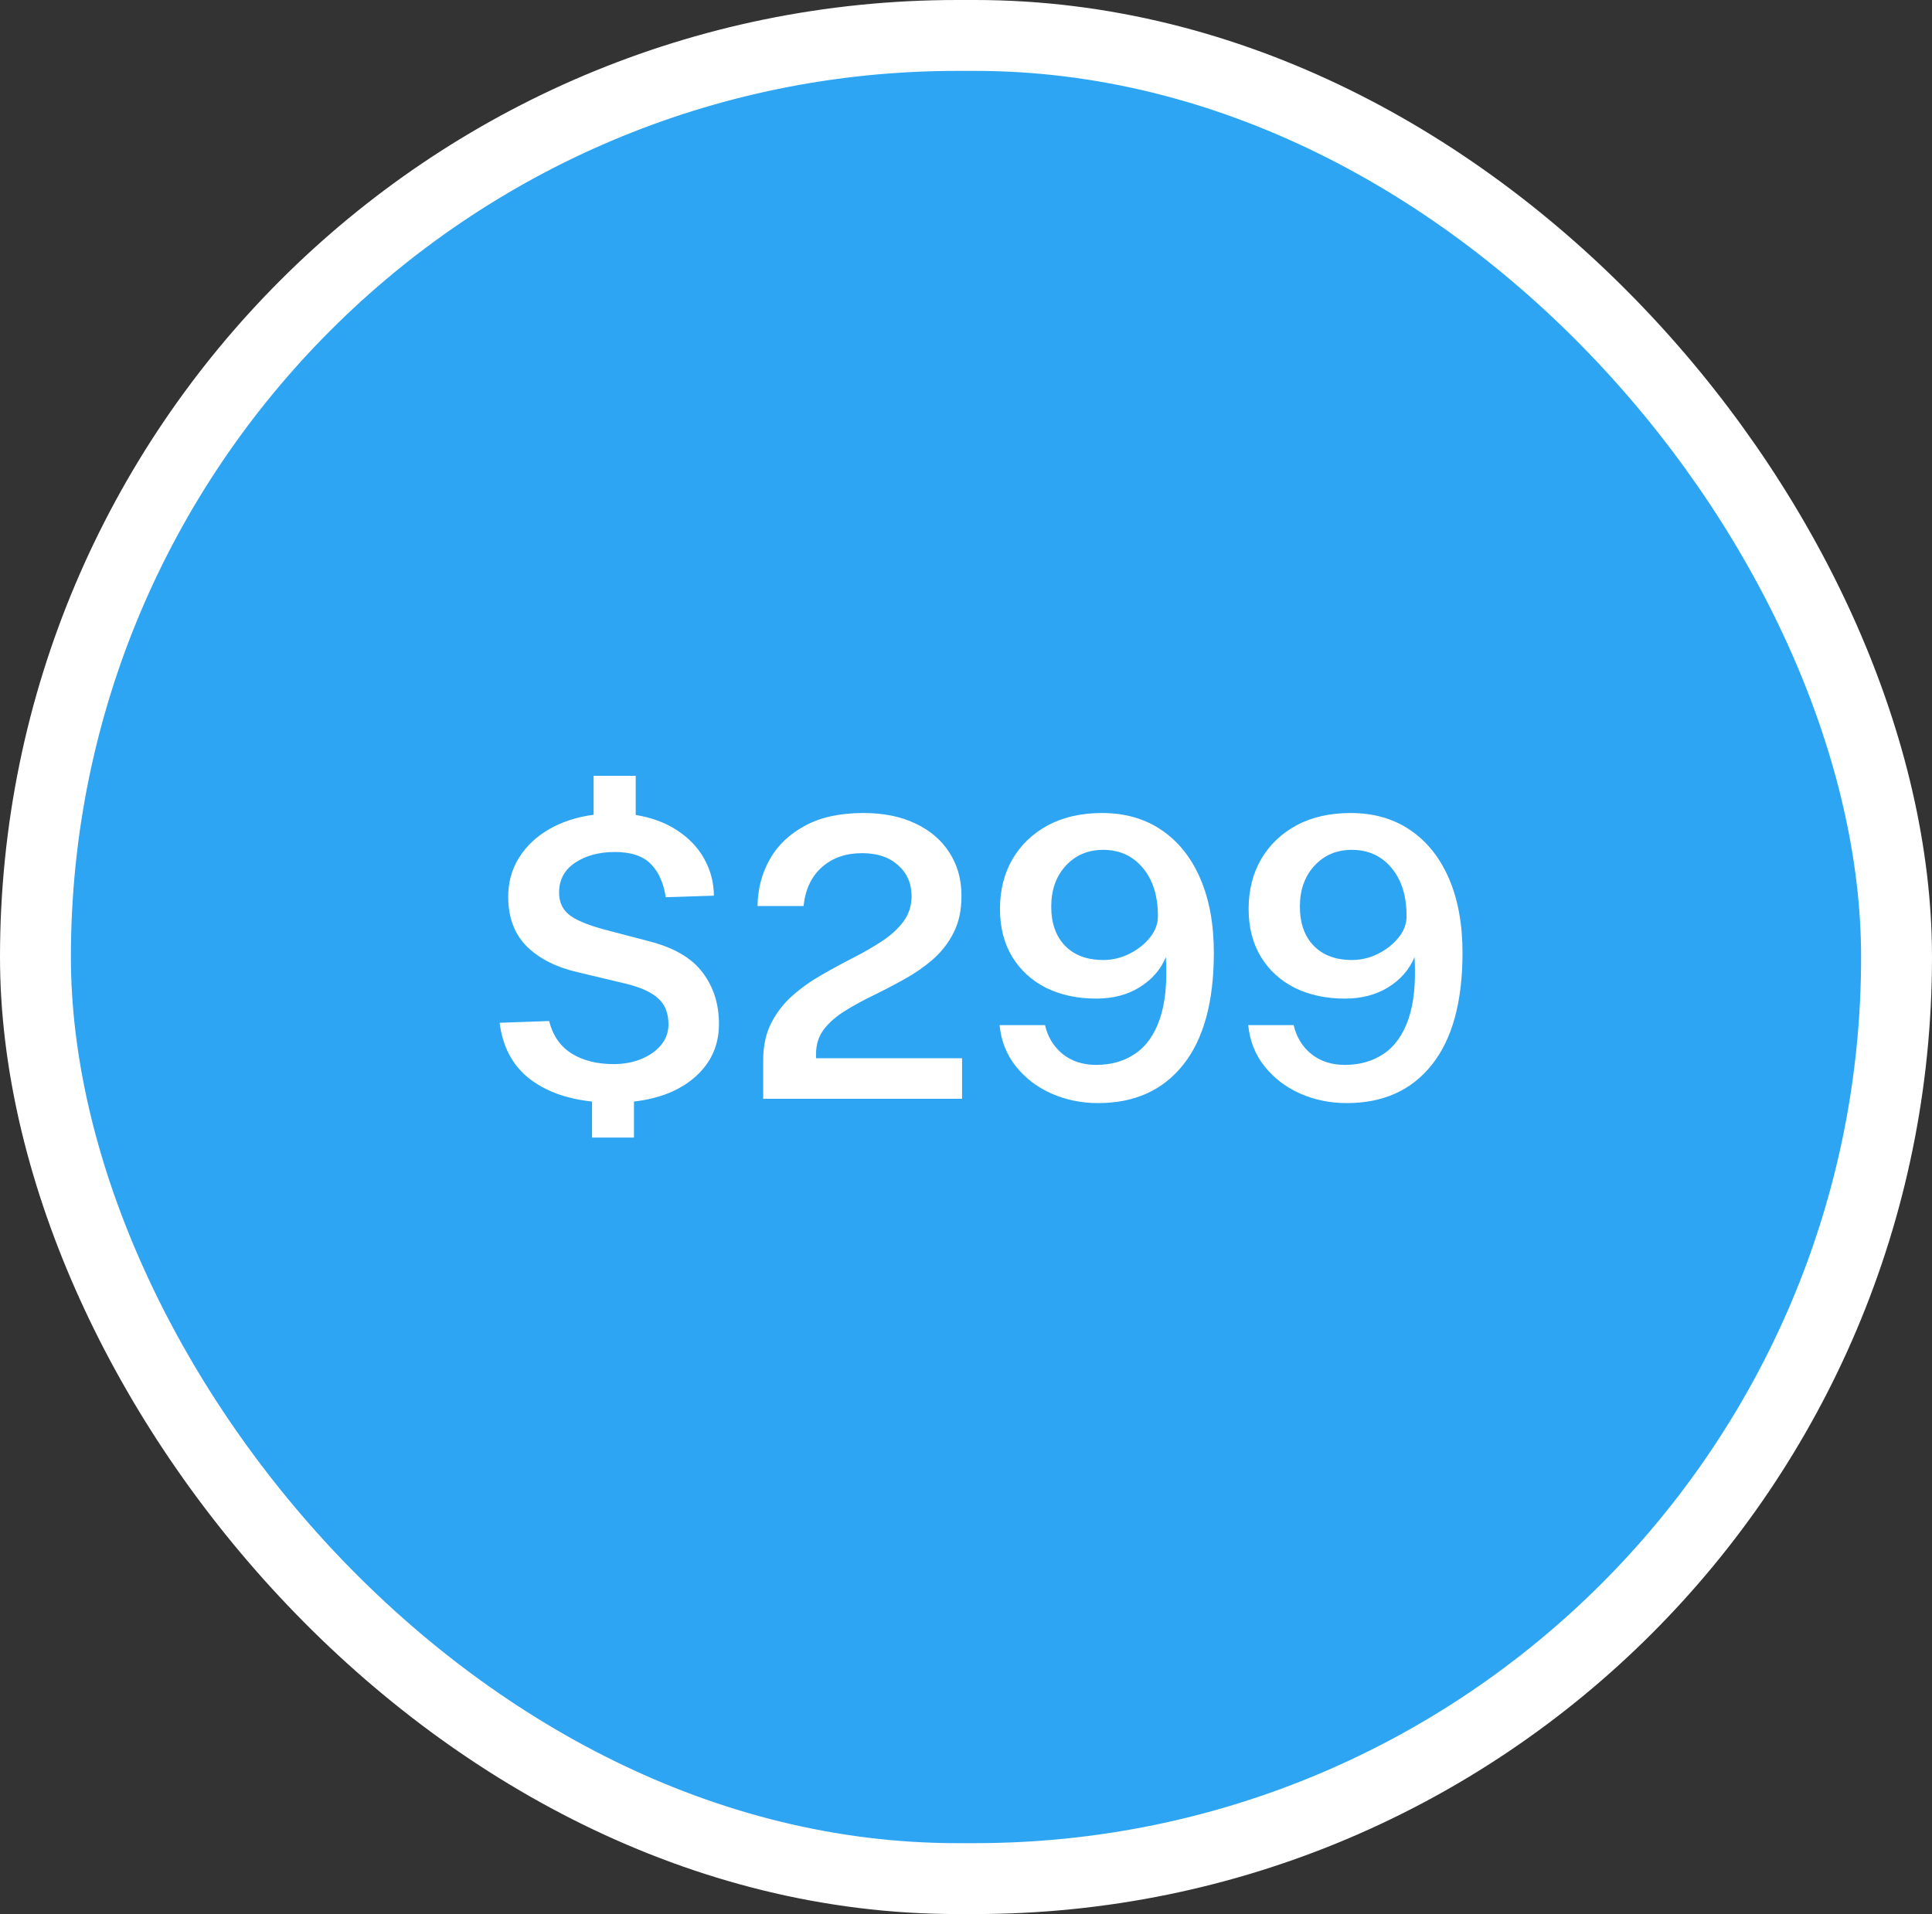 <svg width="109" height="108" viewBox="0 0 109 108" fill="none" xmlns="http://www.w3.org/2000/svg">
<rect x="0" y="0" width="109" height="108" fill="#333333" stroke="none"/>
<rect x="2" y="2" width="105" height="104" rx="52" fill="#2DA5F3"/>
<rect x="2" y="2" width="105" height="104" rx="52" stroke="white" stroke-width="4"/>
<path d="M33.49 43.773H35.866V45.984C36.775 46.131 37.56 46.424 38.22 46.864C38.88 47.297 39.386 47.832 39.738 48.47C40.09 49.108 40.27 49.797 40.277 50.538L37.56 50.626C37.435 49.812 37.153 49.185 36.713 48.745C36.273 48.298 35.598 48.074 34.689 48.074C33.802 48.074 33.054 48.276 32.445 48.679C31.844 49.082 31.543 49.643 31.543 50.362C31.543 50.875 31.719 51.282 32.071 51.583C32.423 51.884 33.076 52.166 34.029 52.43L36.625 53.112C38.026 53.471 39.03 54.058 39.639 54.872C40.255 55.686 40.563 56.654 40.563 57.776C40.563 58.957 40.13 59.939 39.265 60.724C38.4 61.509 37.234 61.985 35.767 62.154V64.189H33.402V62.154C31.935 62 30.74 61.556 29.816 60.823C28.899 60.082 28.357 59.045 28.188 57.71L30.982 57.611C31.18 58.418 31.598 59.026 32.236 59.437C32.881 59.84 33.677 60.042 34.623 60.042C35.188 60.042 35.705 59.947 36.174 59.756C36.643 59.565 37.017 59.301 37.296 58.964C37.575 58.627 37.714 58.238 37.714 57.798C37.714 57.16 37.516 56.669 37.12 56.324C36.731 55.972 36.119 55.697 35.283 55.499L32.61 54.861C31.415 54.59 30.461 54.113 29.75 53.431C29.046 52.742 28.687 51.818 28.672 50.659C28.665 49.808 28.866 49.057 29.277 48.404C29.688 47.744 30.256 47.205 30.982 46.787C31.708 46.369 32.544 46.098 33.49 45.973V43.773ZM43.058 62V59.833C43.058 59.019 43.208 58.319 43.509 57.732C43.809 57.138 44.209 56.621 44.708 56.181C45.206 55.741 45.753 55.352 46.347 55.015C46.941 54.67 47.535 54.348 48.129 54.047C48.73 53.739 49.276 53.424 49.768 53.101C50.266 52.771 50.666 52.404 50.967 52.001C51.275 51.59 51.429 51.11 51.429 50.56C51.429 49.849 51.176 49.269 50.67 48.822C50.171 48.367 49.493 48.14 48.635 48.14C47.725 48.14 46.974 48.4 46.38 48.921C45.786 49.442 45.437 50.175 45.335 51.121H42.739C42.753 50.153 42.984 49.273 43.432 48.481C43.879 47.689 44.543 47.058 45.423 46.589C46.303 46.112 47.399 45.874 48.712 45.874C49.848 45.874 50.827 46.072 51.649 46.468C52.477 46.857 53.115 47.403 53.563 48.107C54.017 48.804 54.245 49.618 54.245 50.549C54.245 51.363 54.094 52.06 53.794 52.639C53.5 53.218 53.108 53.721 52.617 54.146C52.133 54.564 51.597 54.934 51.011 55.257C50.431 55.58 49.848 55.884 49.262 56.17C48.682 56.449 48.147 56.742 47.656 57.05C47.172 57.351 46.779 57.695 46.479 58.084C46.185 58.473 46.039 58.938 46.039 59.481V59.712H54.278V62H43.058ZM61.949 62.242C61.01 62.242 60.134 62.062 59.32 61.703C58.513 61.344 57.846 60.834 57.318 60.174C56.79 59.514 56.482 58.737 56.394 57.842H58.957C59.111 58.509 59.441 59.052 59.947 59.47C60.46 59.881 61.095 60.086 61.85 60.086C62.693 60.086 63.423 59.877 64.039 59.459C64.662 59.041 65.128 58.385 65.436 57.49C65.744 56.595 65.858 55.433 65.777 54.003C65.484 54.707 64.989 55.275 64.292 55.708C63.603 56.133 62.789 56.346 61.85 56.346C60.787 56.346 59.844 56.144 59.023 55.741C58.209 55.33 57.571 54.747 57.109 53.992C56.647 53.229 56.416 52.327 56.416 51.286C56.416 50.23 56.651 49.295 57.12 48.481C57.597 47.667 58.264 47.029 59.122 46.567C59.987 46.105 61.003 45.874 62.169 45.874C63.467 45.874 64.585 46.193 65.524 46.831C66.47 47.469 67.2 48.378 67.713 49.559C68.226 50.74 68.483 52.14 68.483 53.761C68.483 56.526 67.907 58.63 66.756 60.075C65.612 61.52 64.01 62.242 61.949 62.242ZM62.246 54.168C62.759 54.168 63.251 54.051 63.72 53.816C64.189 53.581 64.574 53.277 64.875 52.903C65.176 52.529 65.326 52.133 65.326 51.715C65.333 50.571 65.051 49.658 64.479 48.976C63.914 48.294 63.166 47.953 62.235 47.953C61.384 47.953 60.684 48.25 60.134 48.844C59.584 49.438 59.309 50.208 59.309 51.154C59.309 52.093 59.569 52.83 60.09 53.365C60.611 53.9 61.329 54.168 62.246 54.168ZM75.978 62.242C75.04 62.242 74.163 62.062 73.349 61.703C72.543 61.344 71.875 60.834 71.347 60.174C70.819 59.514 70.511 58.737 70.423 57.842H72.986C73.14 58.509 73.47 59.052 73.976 59.47C74.49 59.881 75.124 60.086 75.879 60.086C76.722 60.086 77.452 59.877 78.068 59.459C78.692 59.041 79.157 58.385 79.465 57.49C79.773 56.595 79.887 55.433 79.806 54.003C79.513 54.707 79.018 55.275 78.321 55.708C77.632 56.133 76.818 56.346 75.879 56.346C74.816 56.346 73.874 56.144 73.052 55.741C72.238 55.33 71.6 54.747 71.138 53.992C70.676 53.229 70.445 52.327 70.445 51.286C70.445 50.23 70.68 49.295 71.149 48.481C71.626 47.667 72.293 47.029 73.151 46.567C74.016 46.105 75.032 45.874 76.198 45.874C77.496 45.874 78.615 46.193 79.553 46.831C80.499 47.469 81.229 48.378 81.742 49.559C82.255 50.74 82.512 52.14 82.512 53.761C82.512 56.526 81.936 58.63 80.785 60.075C79.641 61.52 78.039 62.242 75.978 62.242ZM76.275 54.168C76.788 54.168 77.28 54.051 77.749 53.816C78.219 53.581 78.603 53.277 78.904 52.903C79.205 52.529 79.355 52.133 79.355 51.715C79.362 50.571 79.08 49.658 78.508 48.976C77.944 48.294 77.195 47.953 76.264 47.953C75.413 47.953 74.713 48.25 74.163 48.844C73.613 49.438 73.338 50.208 73.338 51.154C73.338 52.093 73.599 52.83 74.119 53.365C74.64 53.9 75.359 54.168 76.275 54.168Z" fill="white"/>
</svg>
